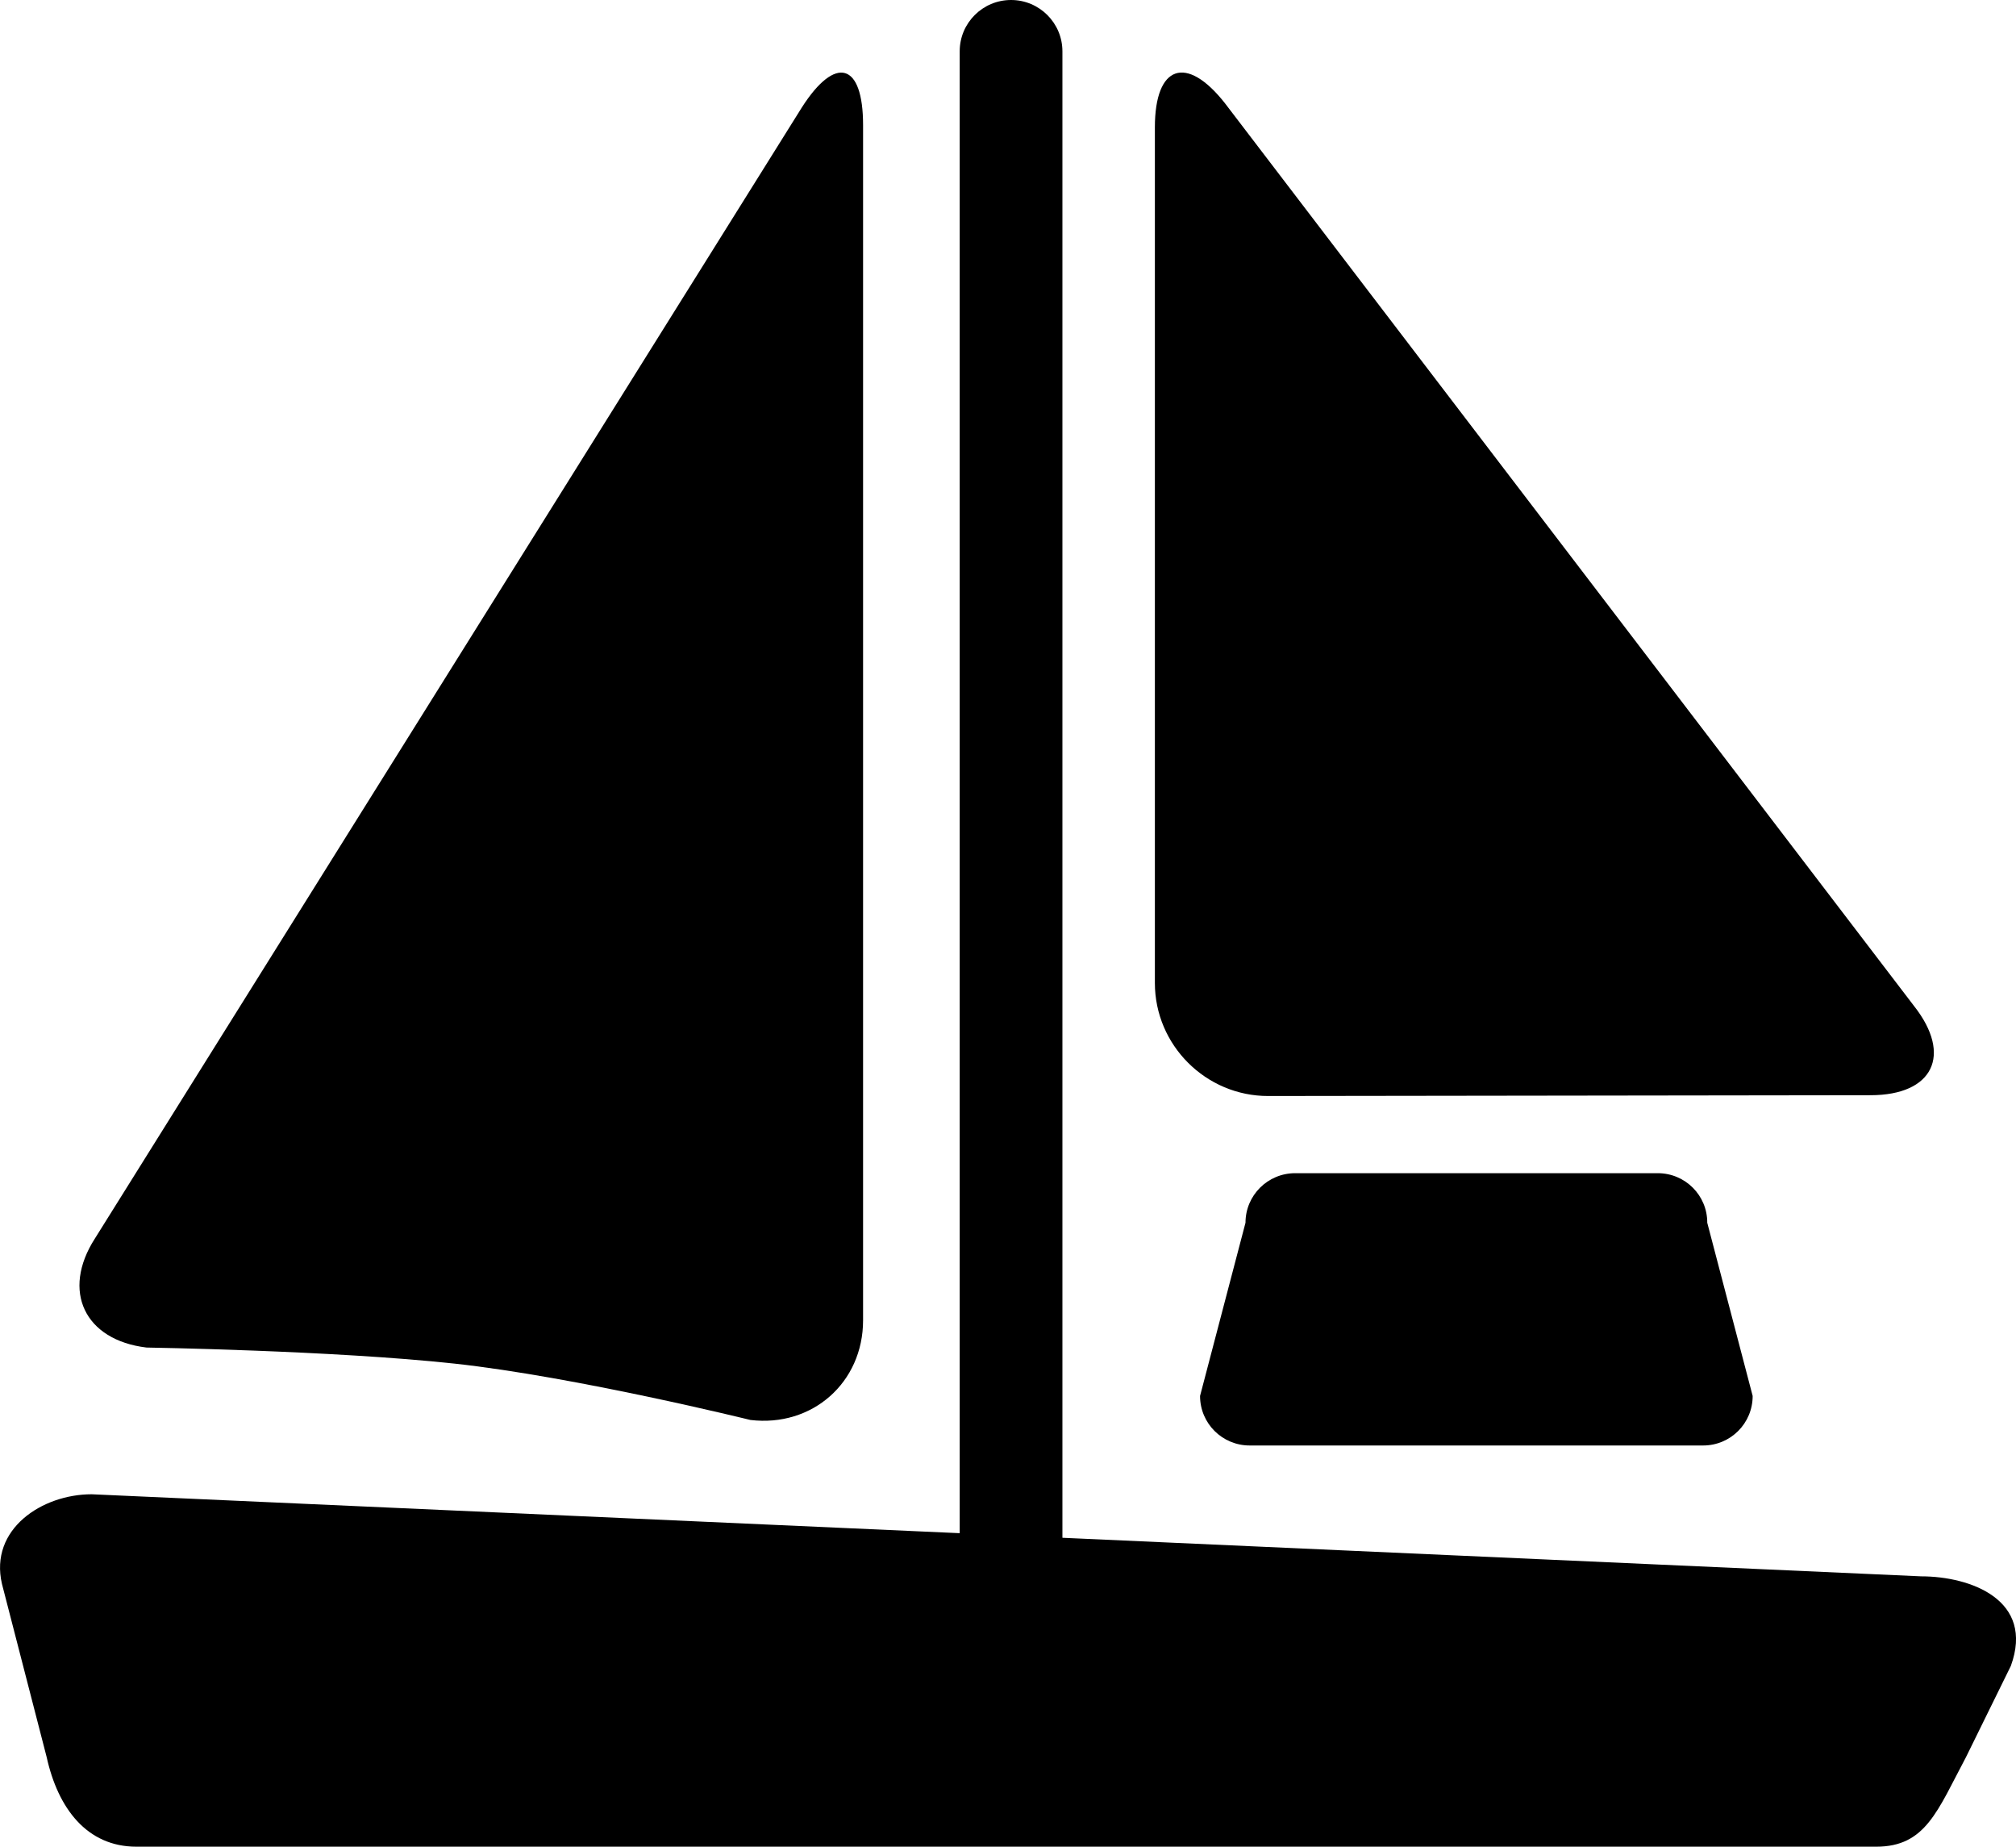<?xml version="1.0" encoding="iso-8859-1"?>
<!-- Generator: Adobe Illustrator 16.0.4, SVG Export Plug-In . SVG Version: 6.00 Build 0)  -->
<!DOCTYPE svg PUBLIC "-//W3C//DTD SVG 1.1//EN" "http://www.w3.org/Graphics/SVG/1.1/DTD/svg11.dtd">
<svg version="1.1" id="Layer_1" xmlns="http://www.w3.org/2000/svg" xmlns:xlink="http://www.w3.org/1999/xlink" x="0px" y="0px"
	 width="52.701px" height="48.266px" viewBox="0 0 52.701 48.266" style="enable-background:new 0 0 52.701 48.266;"
	 xml:space="preserve">
<g>
	<path d="M3.829,35.22c0,0,4.878,0.077,8.052,0.42c3.175,0.346,7.735,1.473,7.735,1.473c1.619,0.194,2.946-0.978,2.946-2.604V22.204
		c0-1.627,0-4.291,0-5.917V3.269c0-1.627-0.719-1.837-1.598-0.465L2.48,32.372C1.601,33.742,2.208,35.024,3.829,35.22z"/>
	<path d="M33.155,28.646l15.746-0.021c1.633-0.002,2.143-1.05,1.136-2.33L32.022,2.699c-1.008-1.282-1.832-0.997-1.832,0.63v13.018
		c0,1.629,0,4.292,0,5.919v3.425C30.19,27.318,31.524,28.649,33.155,28.646z"/>
	<path d="M43.336,30.663h-9.478c-0.717,0-1.299,0.579-1.299,1.295l-1.188,4.527c0,0.719,0.582,1.295,1.297,1.295h11.854
		c0.715,0,1.295-0.576,1.295-1.295l-1.187-4.527C44.633,31.242,44.052,30.663,43.336,30.663z"/>
	<path d="M50.22,41.2l-22.447-1.008V1.34C27.772,0.6,27.171,0,26.43,0c-0.74,0-1.342,0.6-1.342,1.34v38.732L2.396,39.055
		c-1.295,0-2.678,0.908-2.345,2.342l1.169,4.528c0.295,1.337,1.051,2.341,2.346,2.341h45.481c1.295,0,1.599-0.938,2.347-2.341
		l1.172-2.383C53.194,41.816,51.515,41.2,50.22,41.2z"/>
</g>
</svg>
